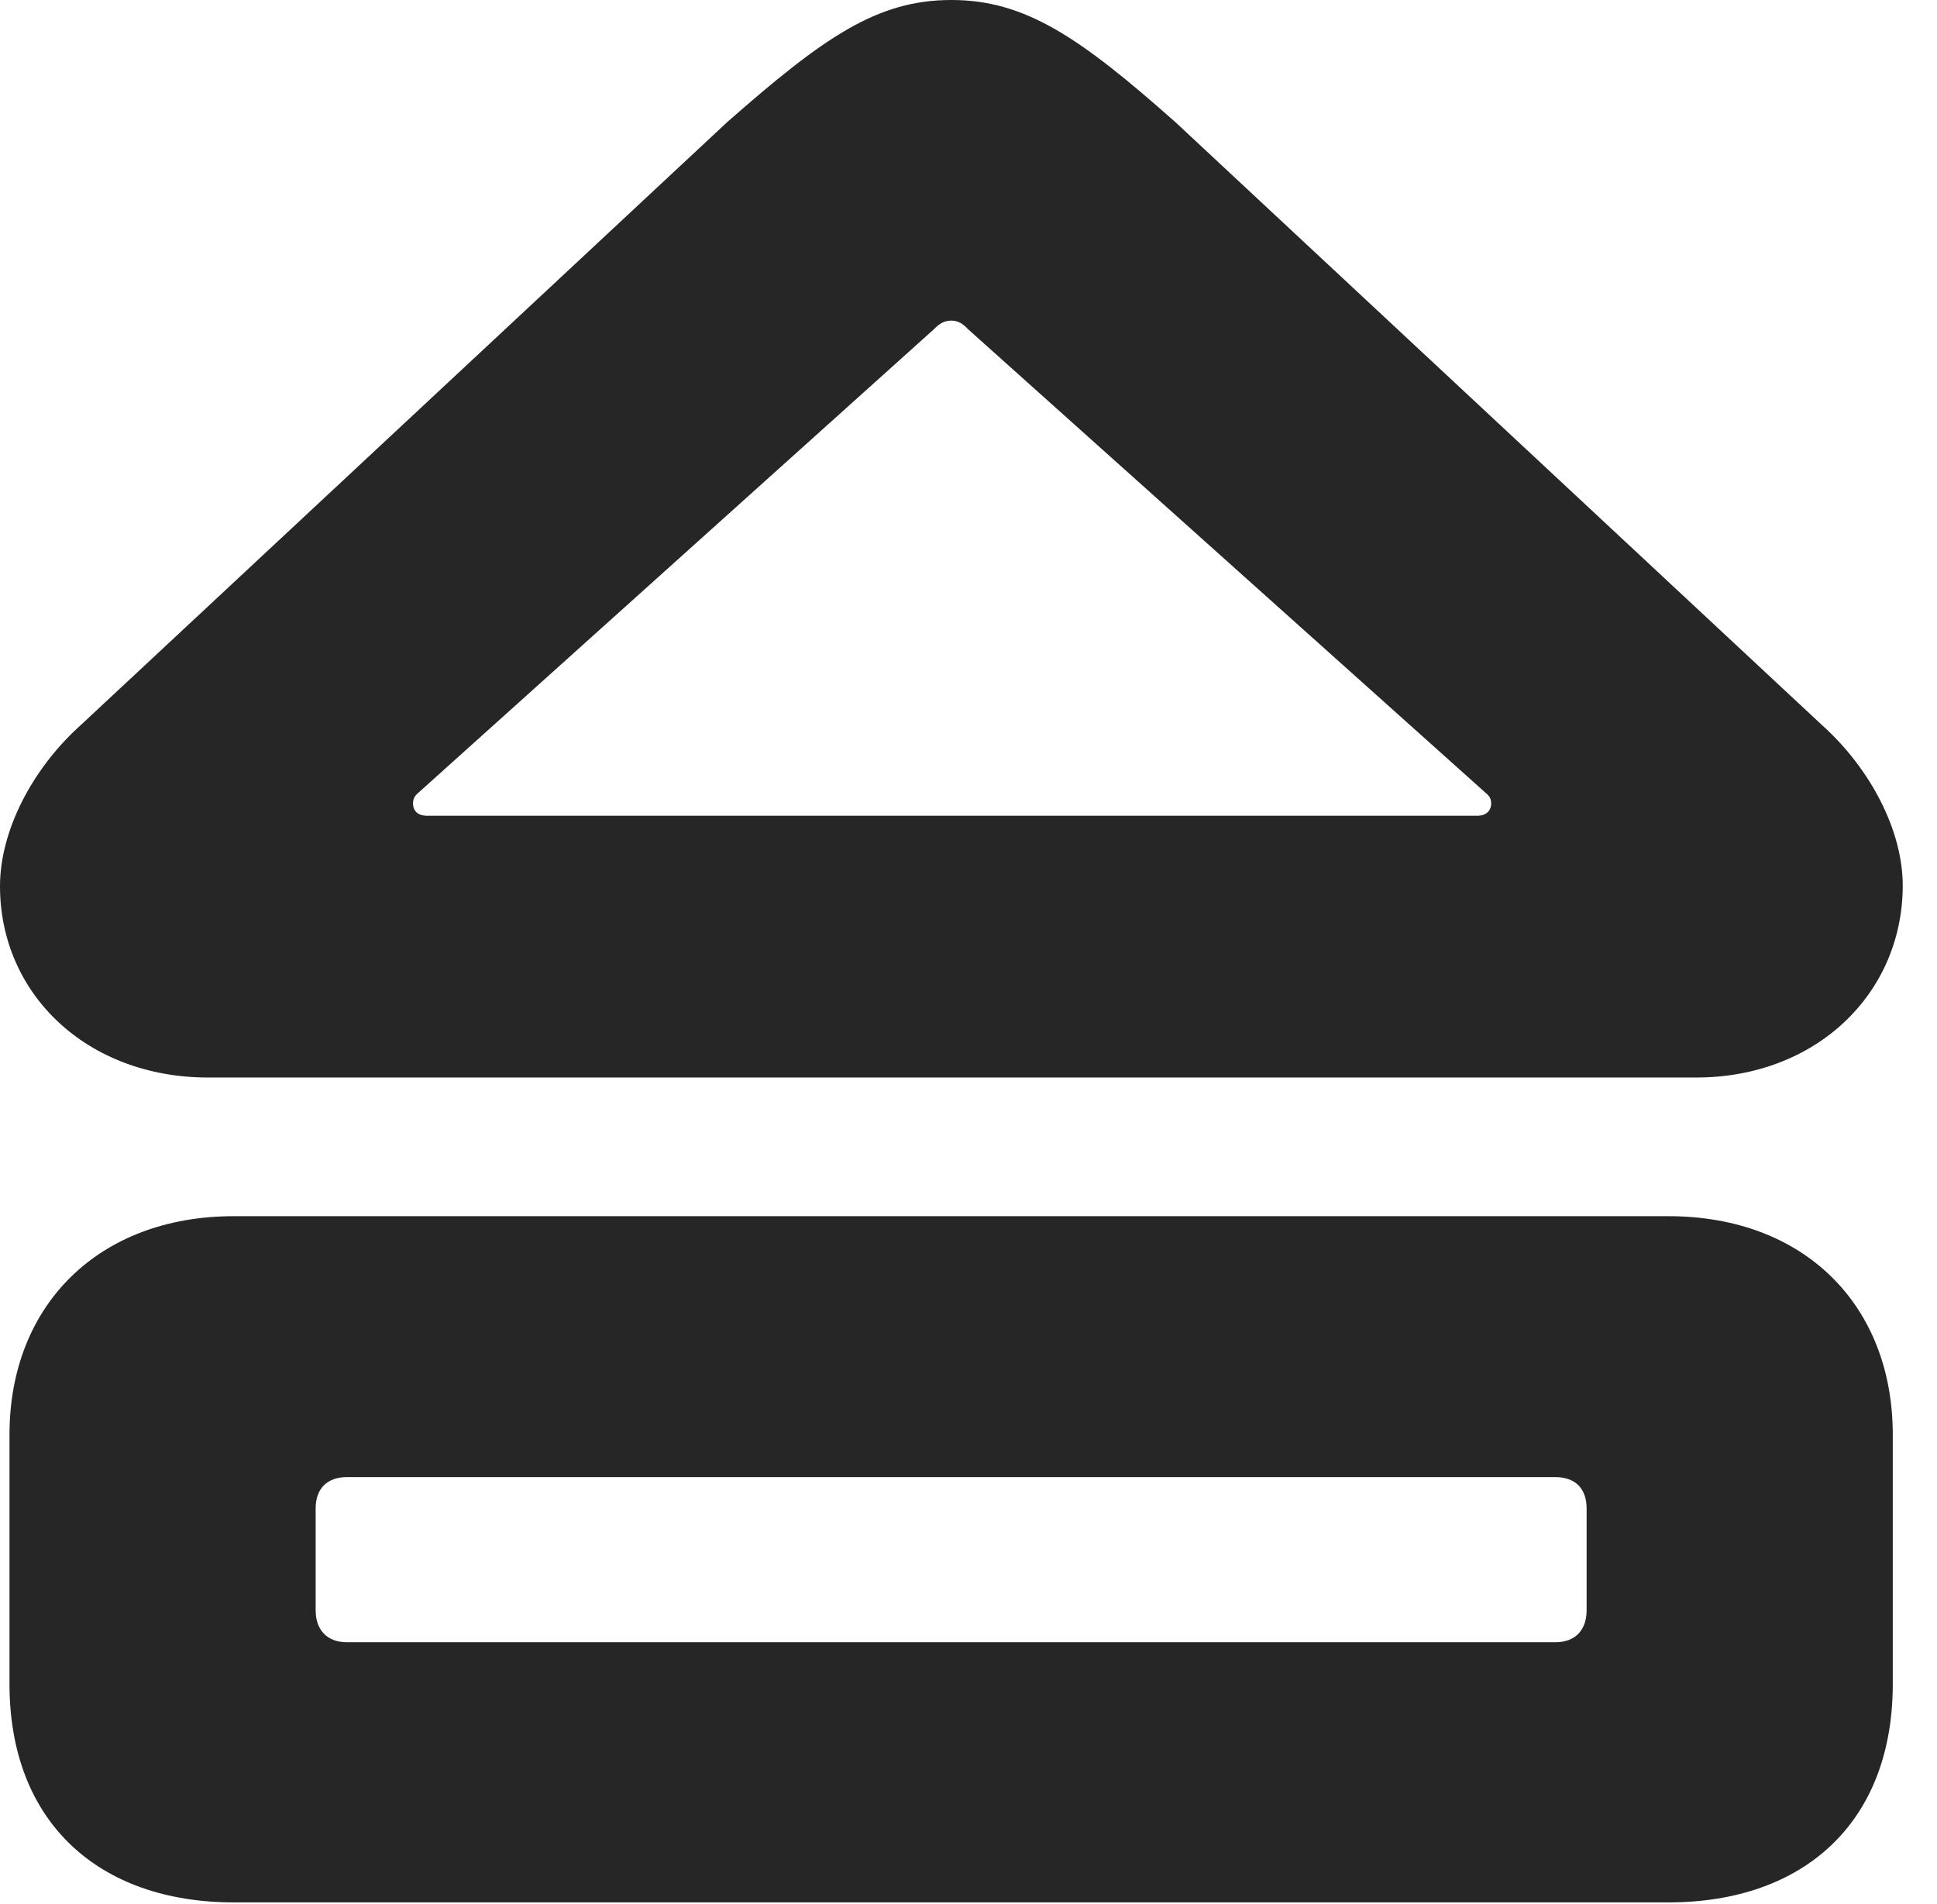 <?xml version="1.0" encoding="UTF-8"?>
<!--Generator: Apple Native CoreSVG 326-->
<!DOCTYPE svg PUBLIC "-//W3C//DTD SVG 1.1//EN" "http://www.w3.org/Graphics/SVG/1.1/DTD/svg11.dtd">
<svg version="1.1" xmlns="http://www.w3.org/2000/svg" xmlns:xlink="http://www.w3.org/1999/xlink"
       viewBox="0 0 20.189 19.841">
       <g>
              <rect height="19.841" opacity="0" width="20.189" x="0" y="0" />
              <path d="M2.17 11.229L17.677 11.229C18.926 11.229 19.827 10.359 19.832 9.235C19.834 8.662 19.5 8.013 18.988 7.554L12.251 1.273C11.255 0.39 10.687 0 9.916 0C9.143 0 8.589 0.385 7.579 1.273L0.844 7.554C0.332 8.013 0 8.662 0 9.235C0 10.359 0.906 11.229 2.17 11.229ZM4.451 8.501C4.355 8.501 4.305 8.45 4.305 8.373C4.305 8.327 4.319 8.296 4.36 8.262L9.735 3.43C9.783 3.382 9.832 3.341 9.916 3.341C9.993 3.341 10.044 3.382 10.089 3.43L15.484 8.262C15.528 8.298 15.542 8.327 15.542 8.373C15.542 8.45 15.489 8.501 15.396 8.501ZM2.437 19.825L17.39 19.825C18.805 19.825 19.728 18.988 19.728 17.55L19.728 14.95C19.728 13.601 18.805 12.674 17.39 12.674L2.437 12.674C1.03 12.674 0.099 13.599 0.099 14.95L0.099 17.55C0.099 18.99 1.03 19.825 2.437 19.825ZM3.616 17.114C3.41 17.114 3.29 16.986 3.29 16.781L3.29 15.719C3.29 15.513 3.41 15.393 3.616 15.393L16.211 15.393C16.419 15.393 16.537 15.513 16.537 15.719L16.537 16.781C16.537 16.986 16.419 17.114 16.211 17.114Z"
                     fill="currentColor" fill-opacity="0.85" />
       </g>
</svg>